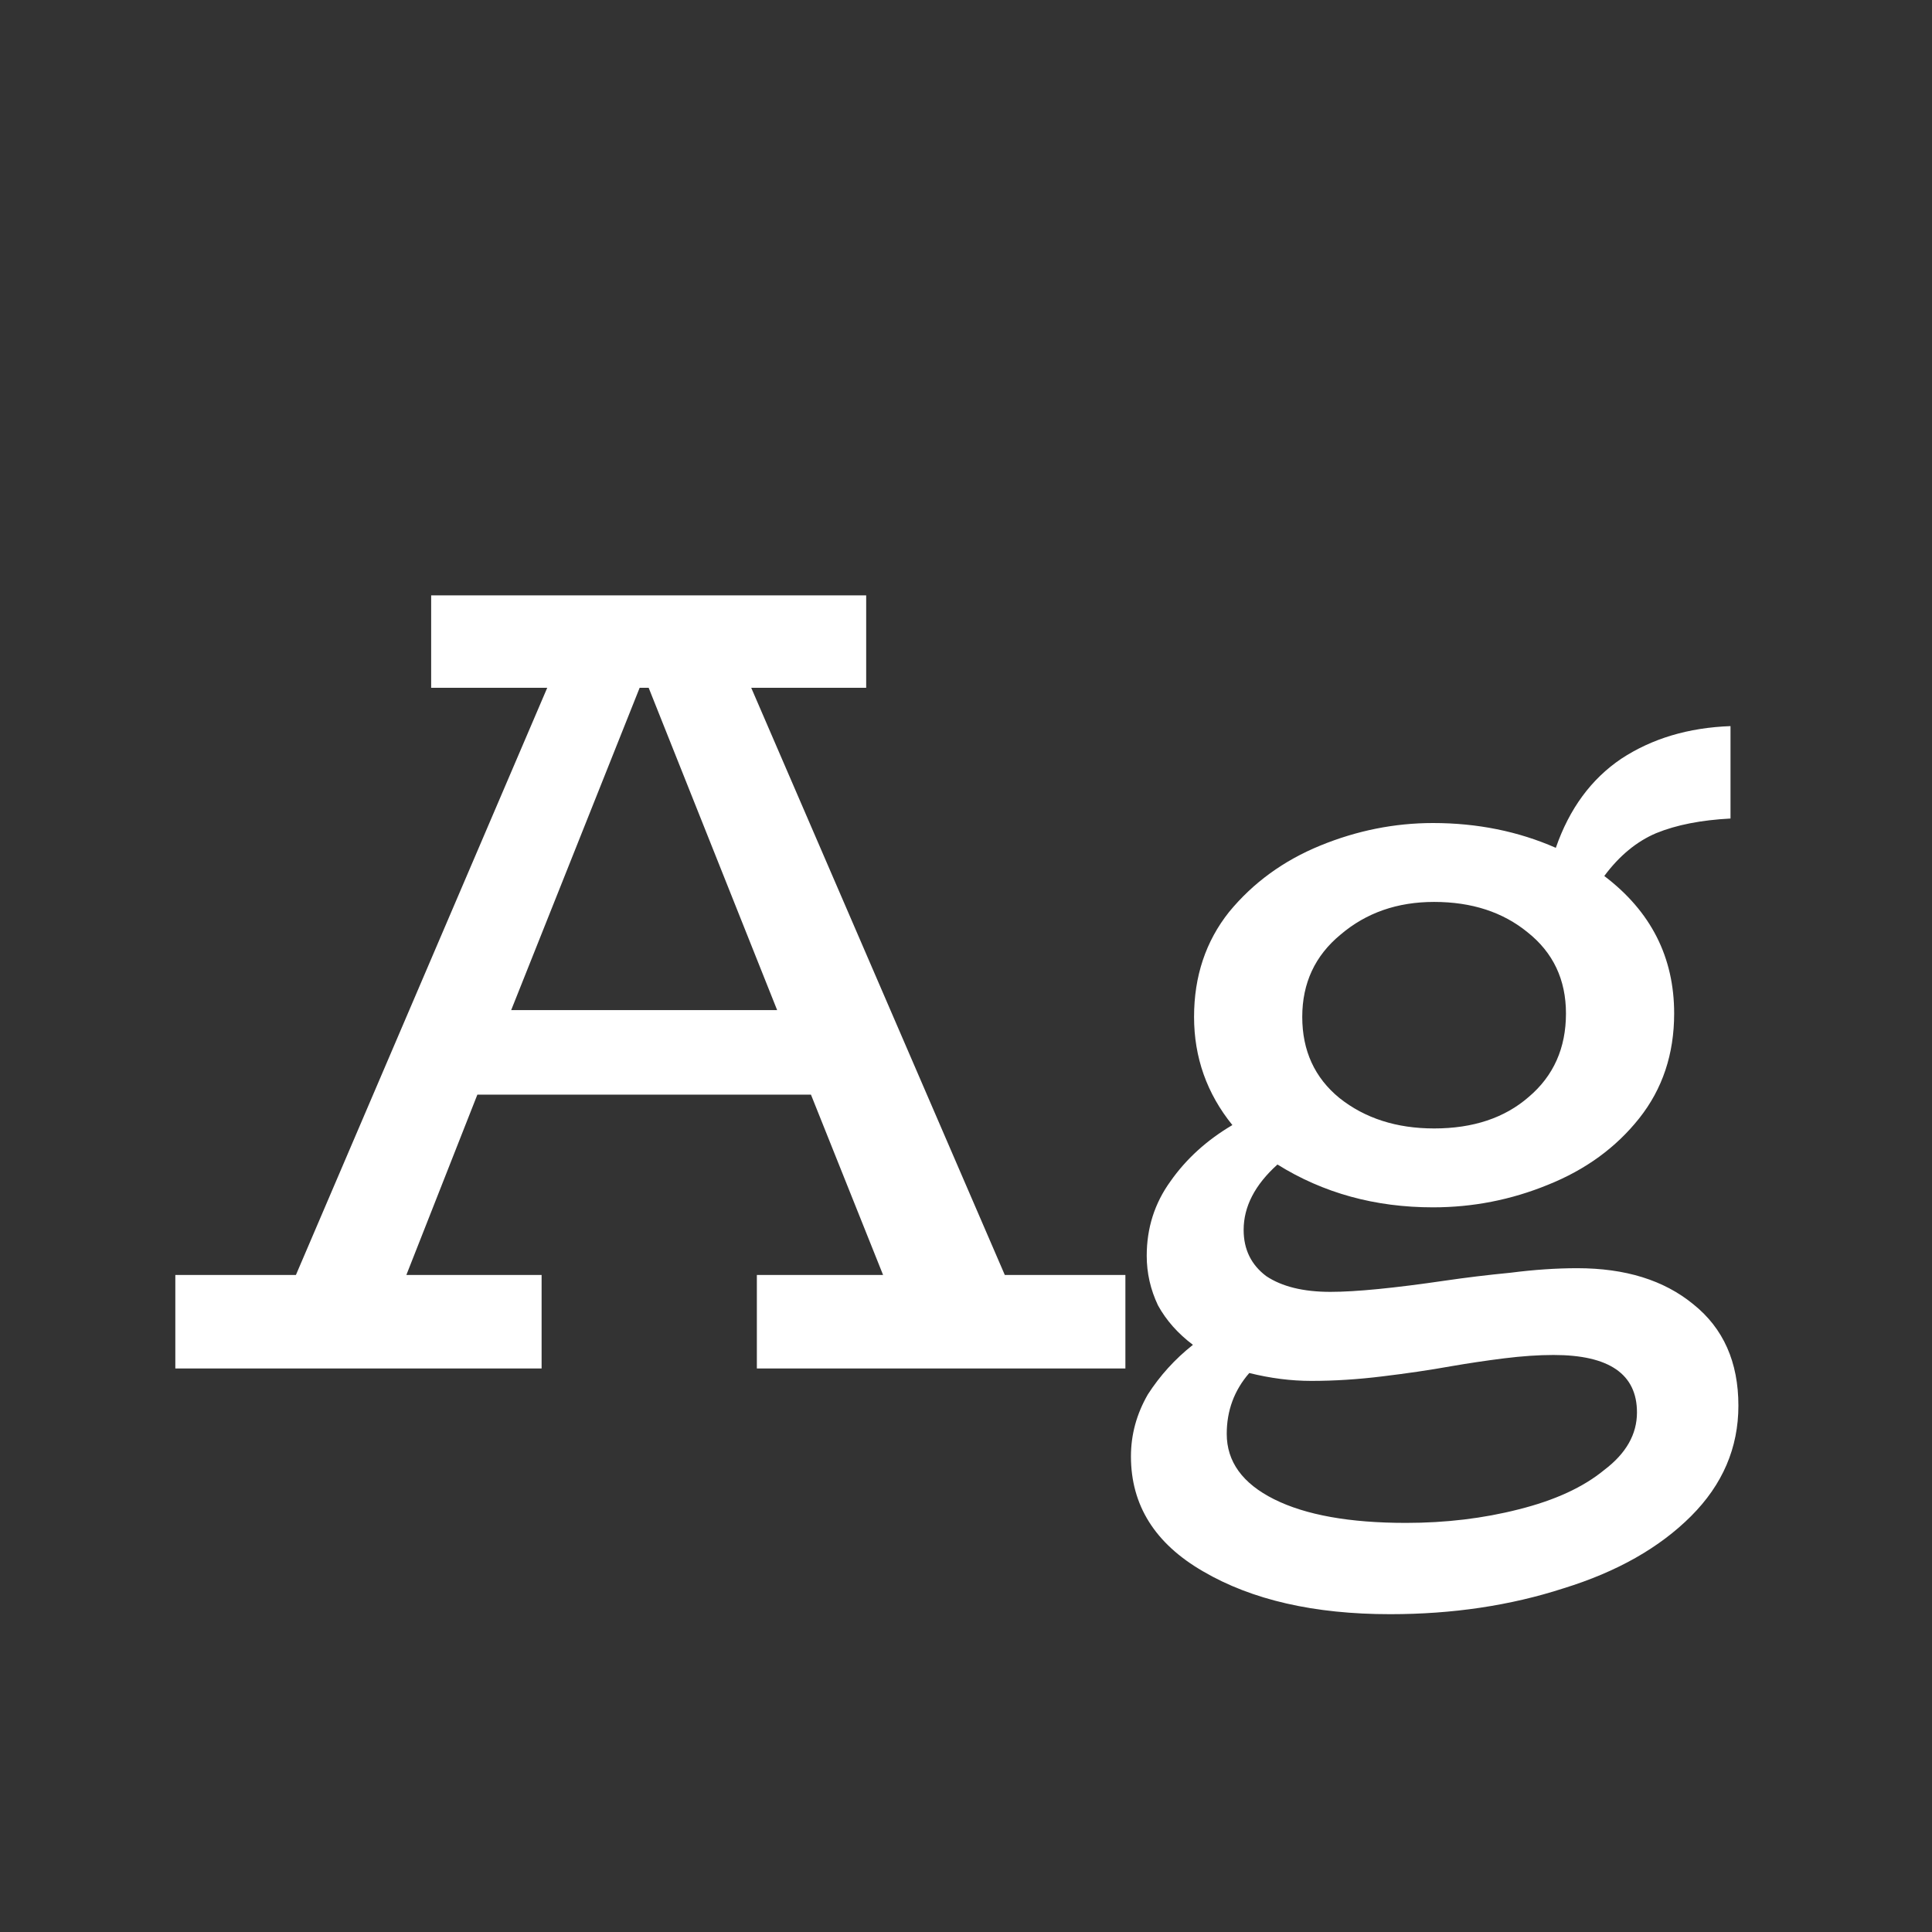 <svg width="24" height="24" viewBox="0 0 24 24" fill="none" xmlns="http://www.w3.org/2000/svg">
<rect x="0" y="0" width="24" height="24" fill="#333333" stroke="none"/>
<path d="M13.98 15.838V17H9.402V15.838H10.97L10.074 13.598H5.93L5.048 15.838H6.728V17H2.178V15.838H3.676L6.798 8.544H5.356V7.396H10.76V8.544H9.332L12.482 15.838H13.98ZM9.654 12.548L8.058 8.544H7.946L6.35 12.548H9.654ZM19.593 15.754C20.191 15.754 20.671 15.903 21.035 16.202C21.409 16.501 21.595 16.921 21.595 17.462C21.595 17.985 21.399 18.442 21.007 18.834C20.615 19.226 20.088 19.525 19.425 19.73C18.762 19.945 18.044 20.052 17.269 20.052C16.326 20.052 15.552 19.875 14.945 19.52C14.348 19.175 14.049 18.699 14.049 18.092C14.049 17.821 14.119 17.565 14.259 17.322C14.409 17.089 14.595 16.883 14.819 16.706C14.633 16.566 14.488 16.403 14.385 16.216C14.292 16.02 14.245 15.815 14.245 15.6C14.245 15.255 14.343 14.947 14.539 14.676C14.735 14.396 14.992 14.163 15.309 13.976C14.992 13.584 14.833 13.136 14.833 12.632C14.833 12.128 14.978 11.694 15.267 11.33C15.566 10.966 15.944 10.691 16.401 10.504C16.858 10.317 17.325 10.224 17.801 10.224C18.352 10.224 18.86 10.327 19.327 10.532C19.495 10.047 19.766 9.678 20.139 9.426C20.522 9.174 20.974 9.039 21.497 9.02V10.168C21.133 10.187 20.825 10.247 20.573 10.35C20.331 10.453 20.116 10.63 19.929 10.882C20.508 11.321 20.797 11.89 20.797 12.59C20.797 13.094 20.652 13.528 20.363 13.892C20.074 14.256 19.696 14.531 19.229 14.718C18.772 14.905 18.296 14.998 17.801 14.998C17.082 14.998 16.439 14.821 15.869 14.466C15.589 14.718 15.449 14.989 15.449 15.278C15.449 15.521 15.543 15.712 15.729 15.852C15.925 15.983 16.191 16.048 16.527 16.048C16.845 16.048 17.32 16.001 17.955 15.908C18.207 15.871 18.478 15.838 18.767 15.81C19.056 15.773 19.332 15.754 19.593 15.754ZM17.815 11.204C17.358 11.204 16.971 11.339 16.653 11.61C16.336 11.871 16.177 12.212 16.177 12.632C16.177 13.052 16.331 13.388 16.639 13.64C16.956 13.892 17.349 14.018 17.815 14.018C18.3 14.018 18.692 13.887 18.991 13.626C19.299 13.365 19.453 13.019 19.453 12.59C19.453 12.17 19.294 11.834 18.977 11.582C18.669 11.33 18.282 11.204 17.815 11.204ZM17.465 18.918C17.96 18.918 18.427 18.862 18.865 18.75C19.313 18.638 19.668 18.475 19.929 18.26C20.2 18.055 20.335 17.817 20.335 17.546C20.335 17.07 19.99 16.832 19.299 16.832C19.113 16.832 18.907 16.846 18.683 16.874C18.459 16.902 18.24 16.935 18.025 16.972C17.764 17.019 17.479 17.061 17.171 17.098C16.872 17.135 16.578 17.154 16.289 17.154C16.037 17.154 15.78 17.121 15.519 17.056C15.332 17.271 15.239 17.523 15.239 17.812C15.239 18.157 15.435 18.428 15.827 18.624C16.219 18.82 16.765 18.918 17.465 18.918Z" fill="white"/>
</svg>
